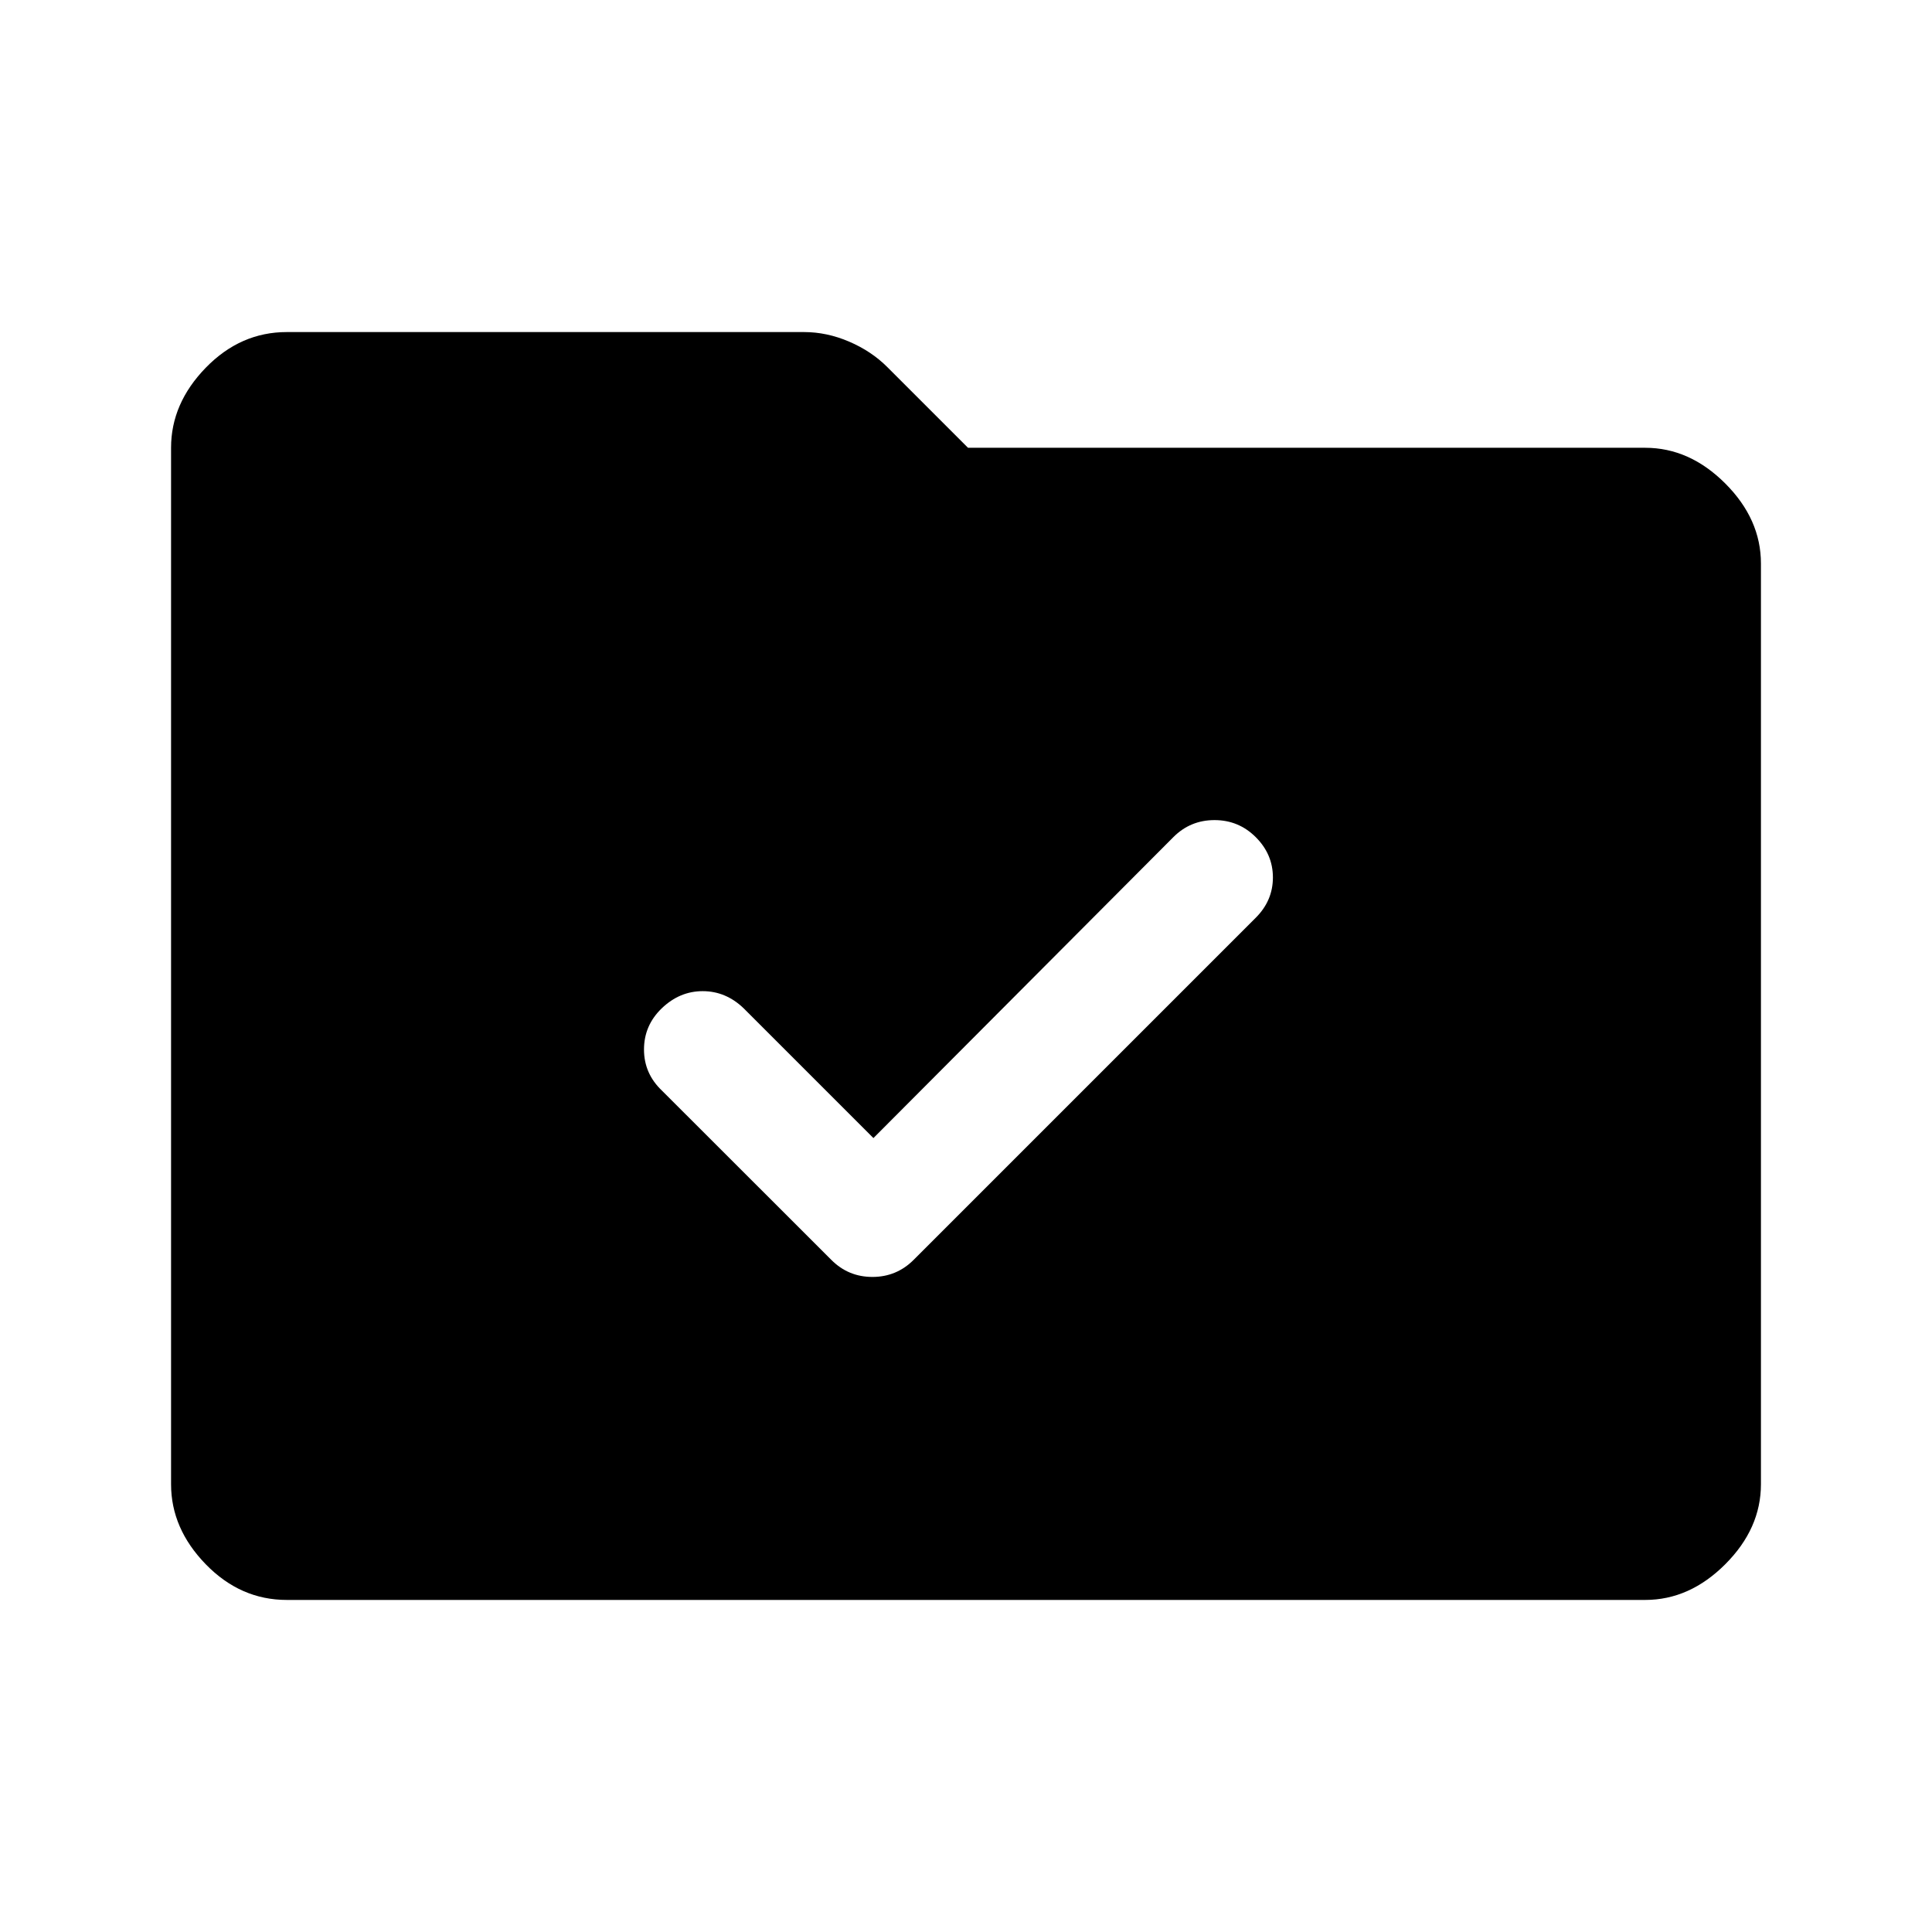 <svg xmlns="http://www.w3.org/2000/svg" height="48" viewBox="0 -960 960 960" width="48"><path d="M434-394.5 369.5-459q-8.85-8.5-20.32-8.5t-20.33 8.5q-8.85 8.5-8.85 20.5t9 20.5l84.06 84q8.44 8.5 20.44 8.5 12 0 20.5-8.5l170-170q8.5-8.5 8.5-20t-8.5-20q-8.5-8.5-20.5-8.5t-20.42 8.42L434-394.5ZM142.5-165q-23.03 0-40.27-17.73Q85-200.47 85-222.5v-515q0-22.03 17.23-39.77Q119.47-795 142.5-795h257q11.36 0 22.43 4.75t18.97 12.65l40.1 40.1h336.5q22.03 0 39.77 17.73Q875-702.03 875-680v457.5q0 22.03-17.73 39.77Q839.53-165 817.5-165h-675Z"/></svg>